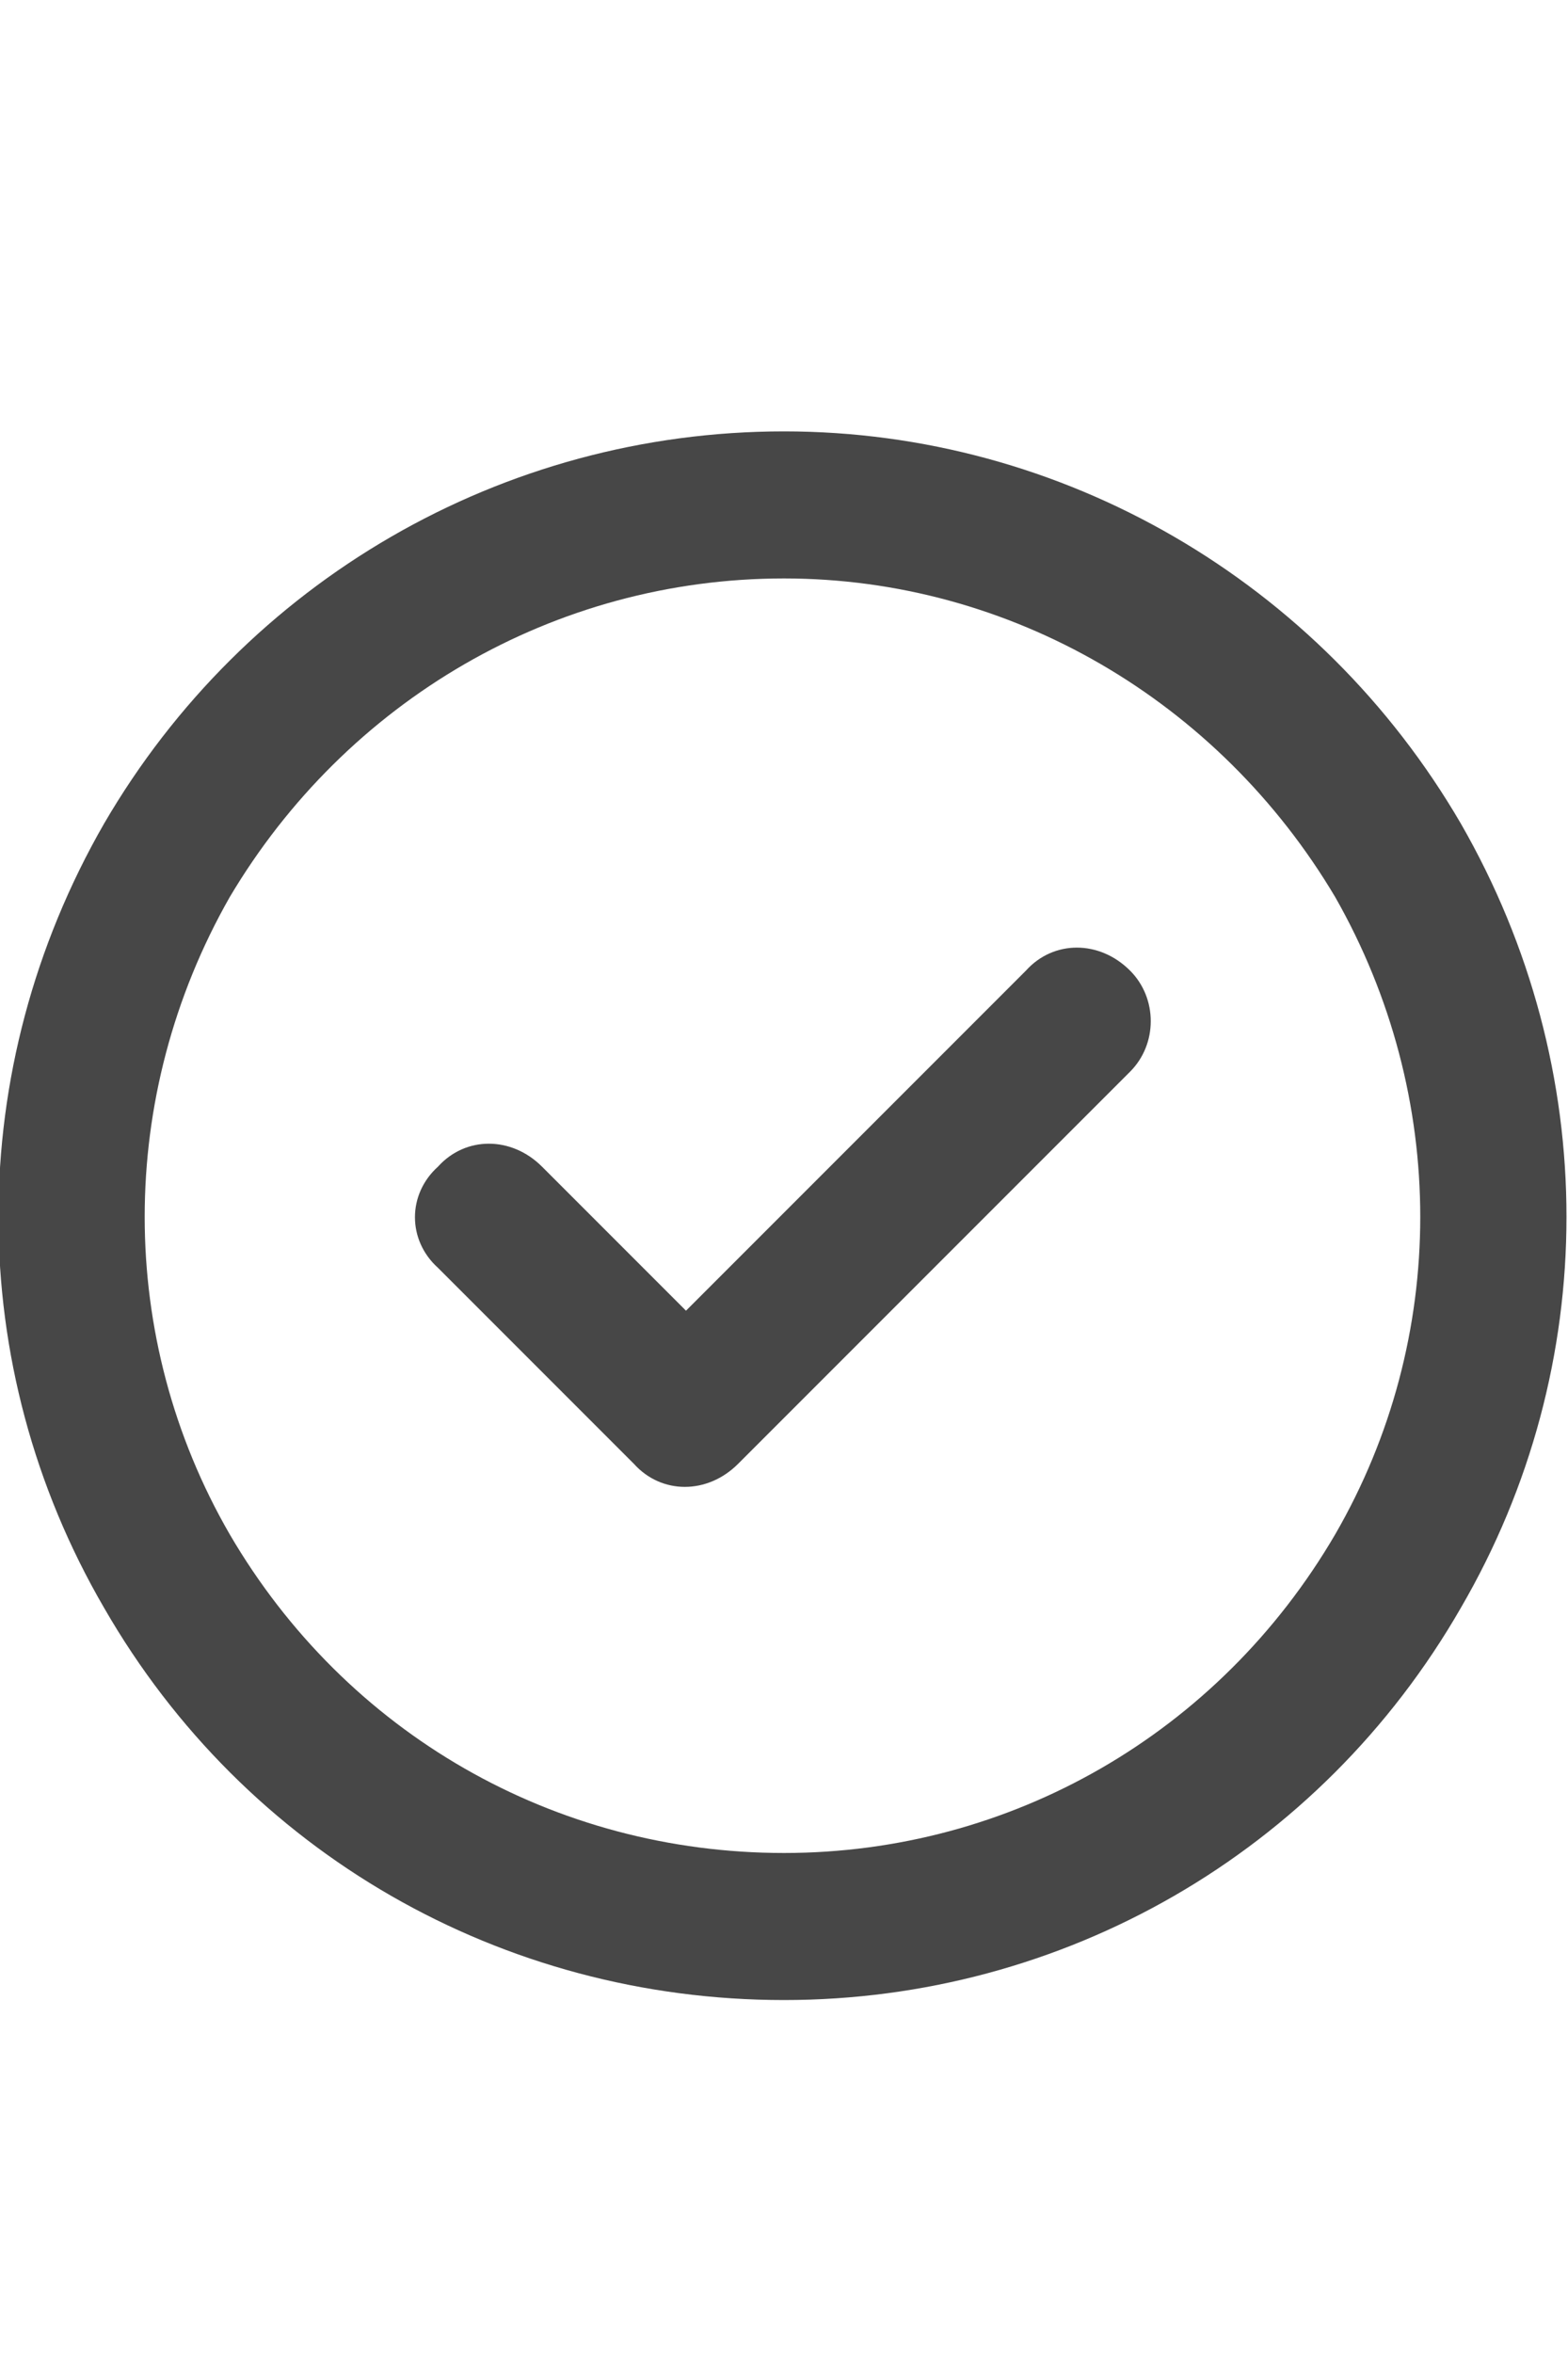 <svg width="20" height="30" viewBox="0 0 20 30" fill="none" xmlns="http://www.w3.org/2000/svg">
<g id="label-paired / lg / circle-check-lg / bold" clip-path="url(#clip0_2556_17472)">
<path id="icon" d="M10 7.375C7.07 7.375 4.414 8.938 2.93 11.438C1.484 13.977 1.484 17.062 2.93 19.562C4.414 22.102 7.07 23.625 10 23.625C12.891 23.625 15.547 22.102 17.031 19.562C18.477 17.062 18.477 13.977 17.031 11.438C15.547 8.938 12.891 7.375 10 7.375ZM10 25.5C6.406 25.5 3.125 23.625 1.328 20.5C-0.469 17.414 -0.469 13.625 1.328 10.5C3.125 7.414 6.406 5.5 10 5.5C13.555 5.5 16.836 7.414 18.633 10.5C20.43 13.625 20.43 17.414 18.633 20.5C16.836 23.625 13.555 25.5 10 25.5ZM14.414 13.664L9.414 18.664C9.023 19.055 8.438 19.055 8.086 18.664L5.586 16.164C5.195 15.812 5.195 15.227 5.586 14.875C5.938 14.484 6.523 14.484 6.914 14.875L8.75 16.711L13.086 12.375C13.438 11.984 14.023 11.984 14.414 12.375C14.766 12.727 14.766 13.312 14.414 13.664Z" fill="black" fill-opacity="0.72"/>
</g>
<defs>
<clipPath id="clip0_2556_17472">
<rect width="20" height="30" fill="white"/>
</clipPath>
</defs>
</svg>
